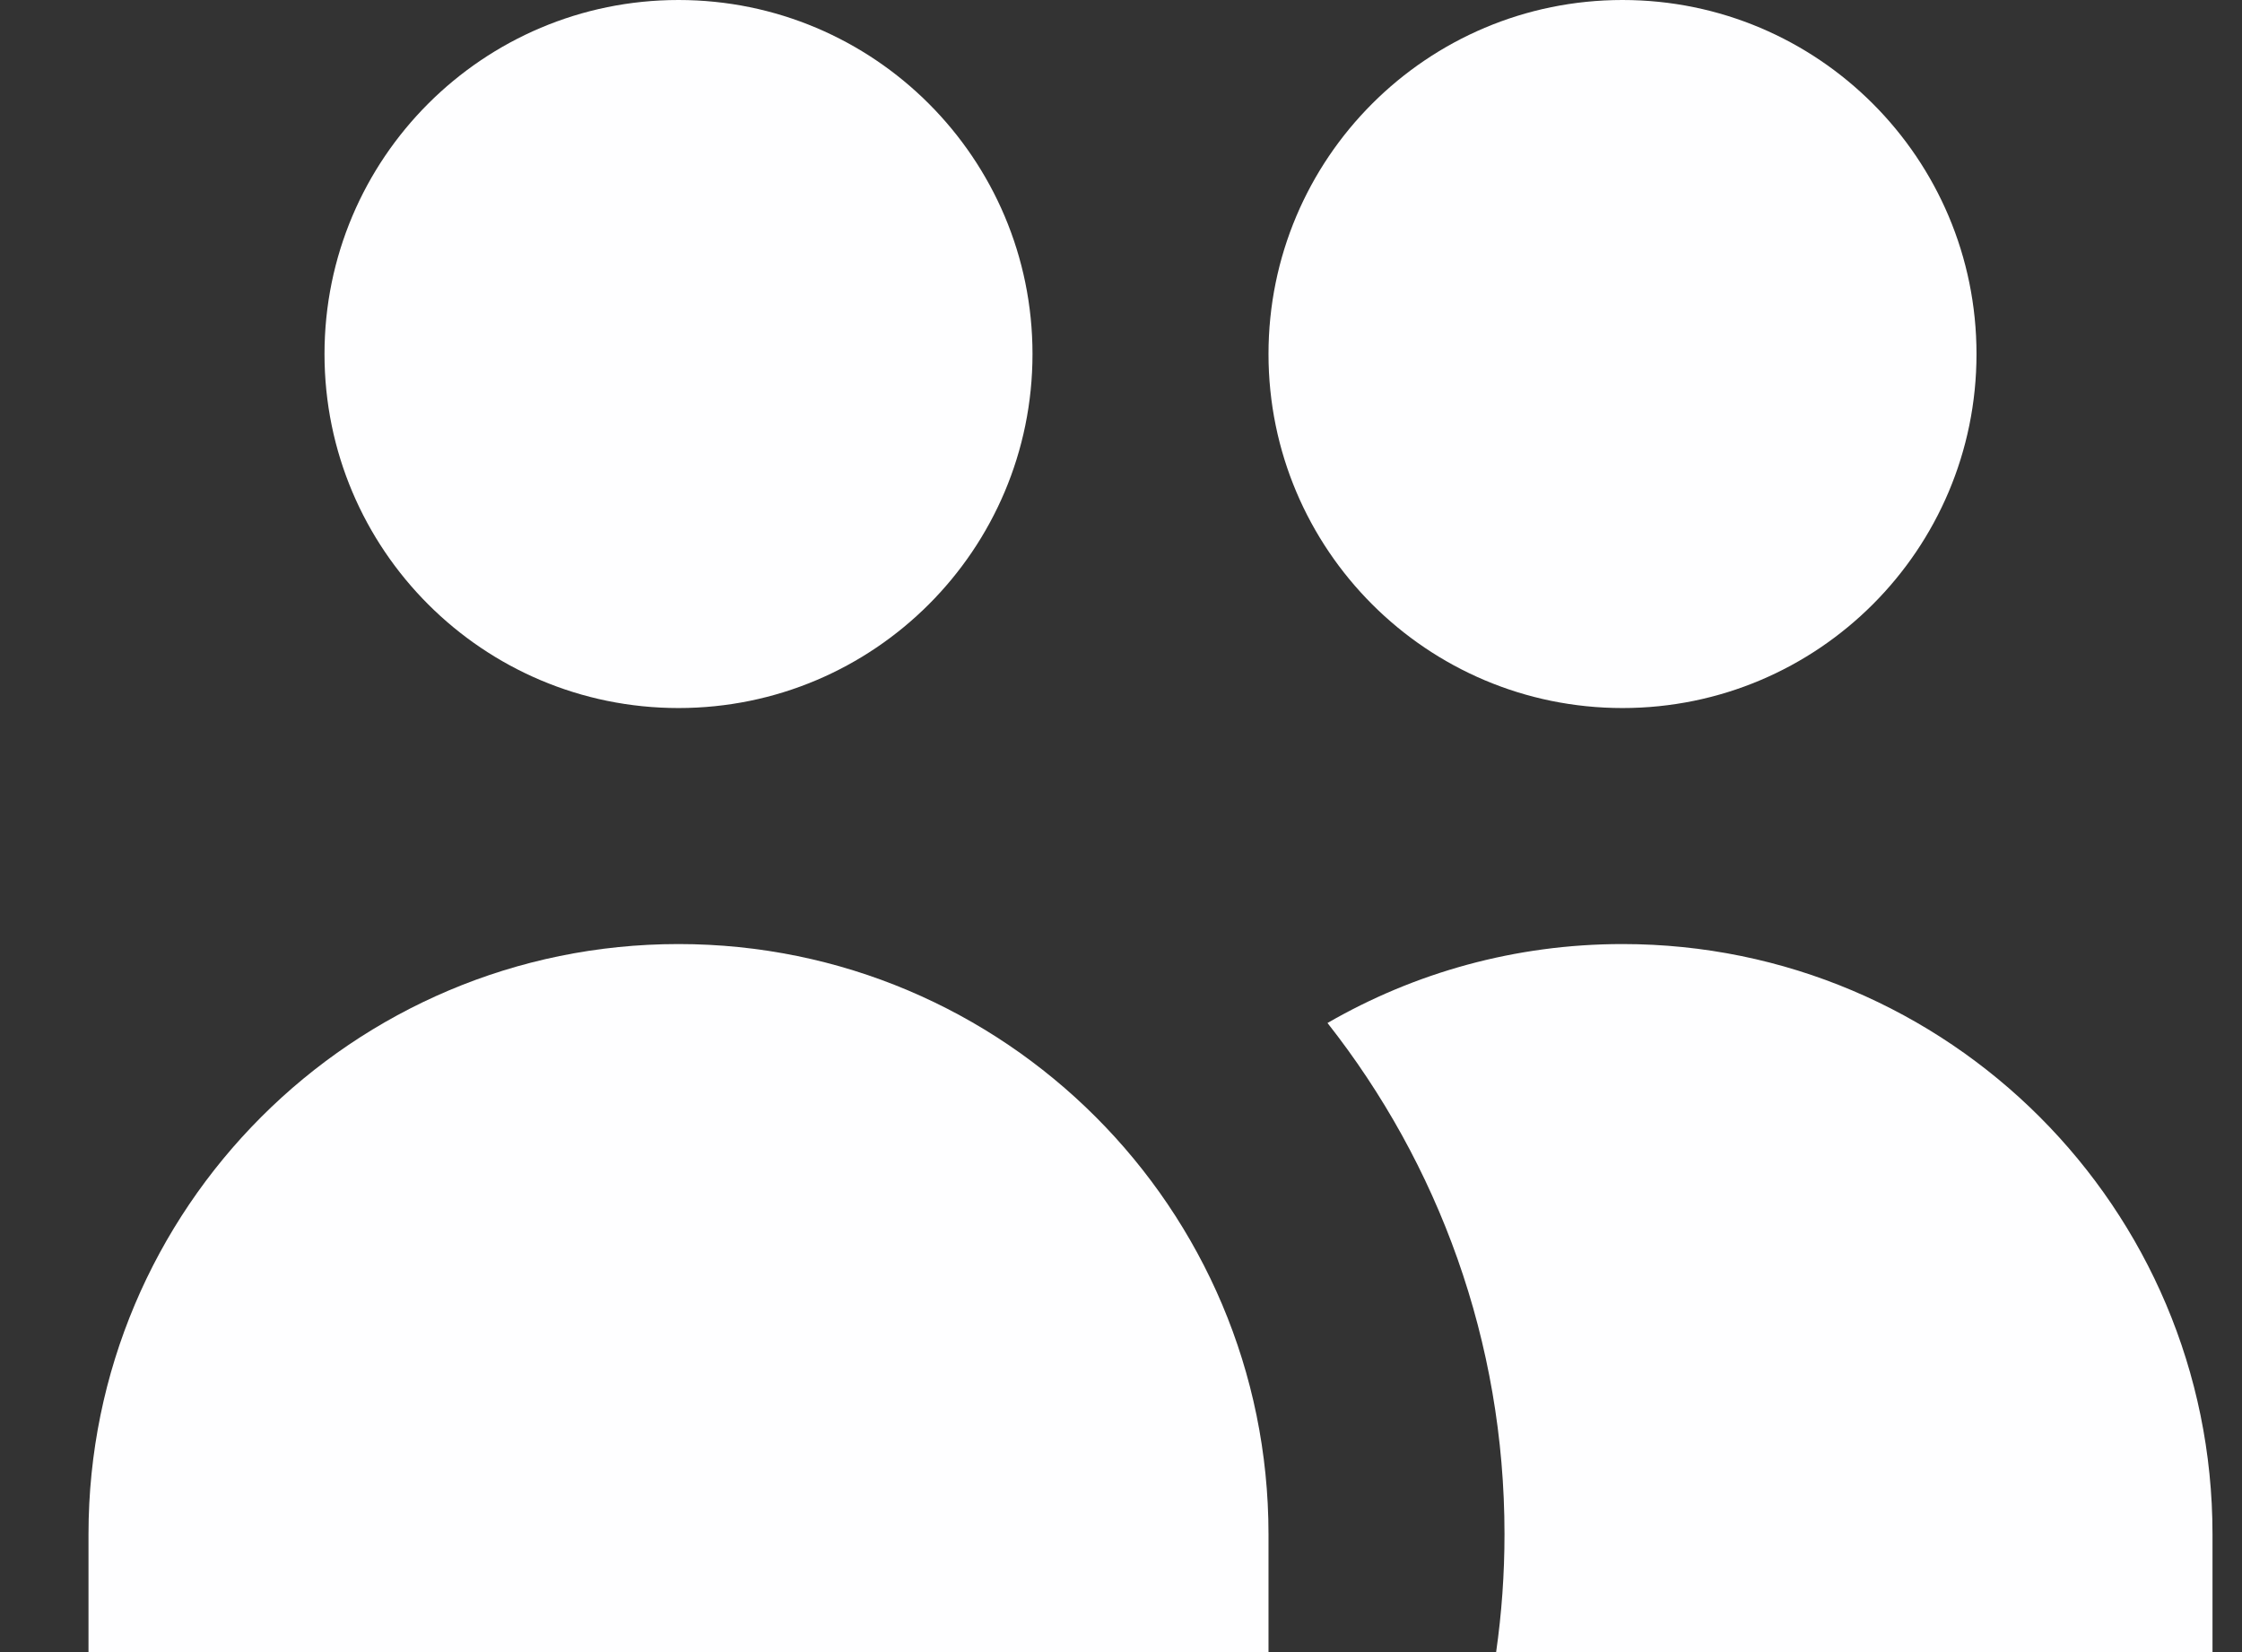 <svg width="19" height="14" viewBox="0 0 19 14" fill="none" xmlns="http://www.w3.org/2000/svg">
<rect x="0" y="0" width="19" height="14" fill="#333333" stroke="none"/>
<path d="M8.75 3C8.75 4.657 7.407 6 5.75 6C4.093 6 2.75 4.657 2.75 3C2.75 1.343 4.093 0 5.75 0C7.407 0 8.75 1.343 8.75 3Z" fill="#FEFEFF"/>
<path d="M16.75 3C16.75 4.657 15.407 6 13.75 6C12.093 6 10.75 4.657 10.75 3C10.75 1.343 12.093 0 13.75 0C15.407 0 16.75 1.343 16.75 3Z" fill="#FEFEFF"/>
<path d="M12.679 14C12.726 13.673 12.75 13.339 12.75 13C12.75 11.365 12.189 9.861 11.25 8.669C11.985 8.244 12.839 8 13.75 8C16.511 8 18.75 10.239 18.75 13V14H12.679Z" fill="#FEFEFF"/>
<path d="M5.75 8C8.511 8 10.75 10.239 10.75 13V14H0.75V13C0.75 10.239 2.989 8 5.75 8Z" fill="#FEFEFF"/>
</svg>
